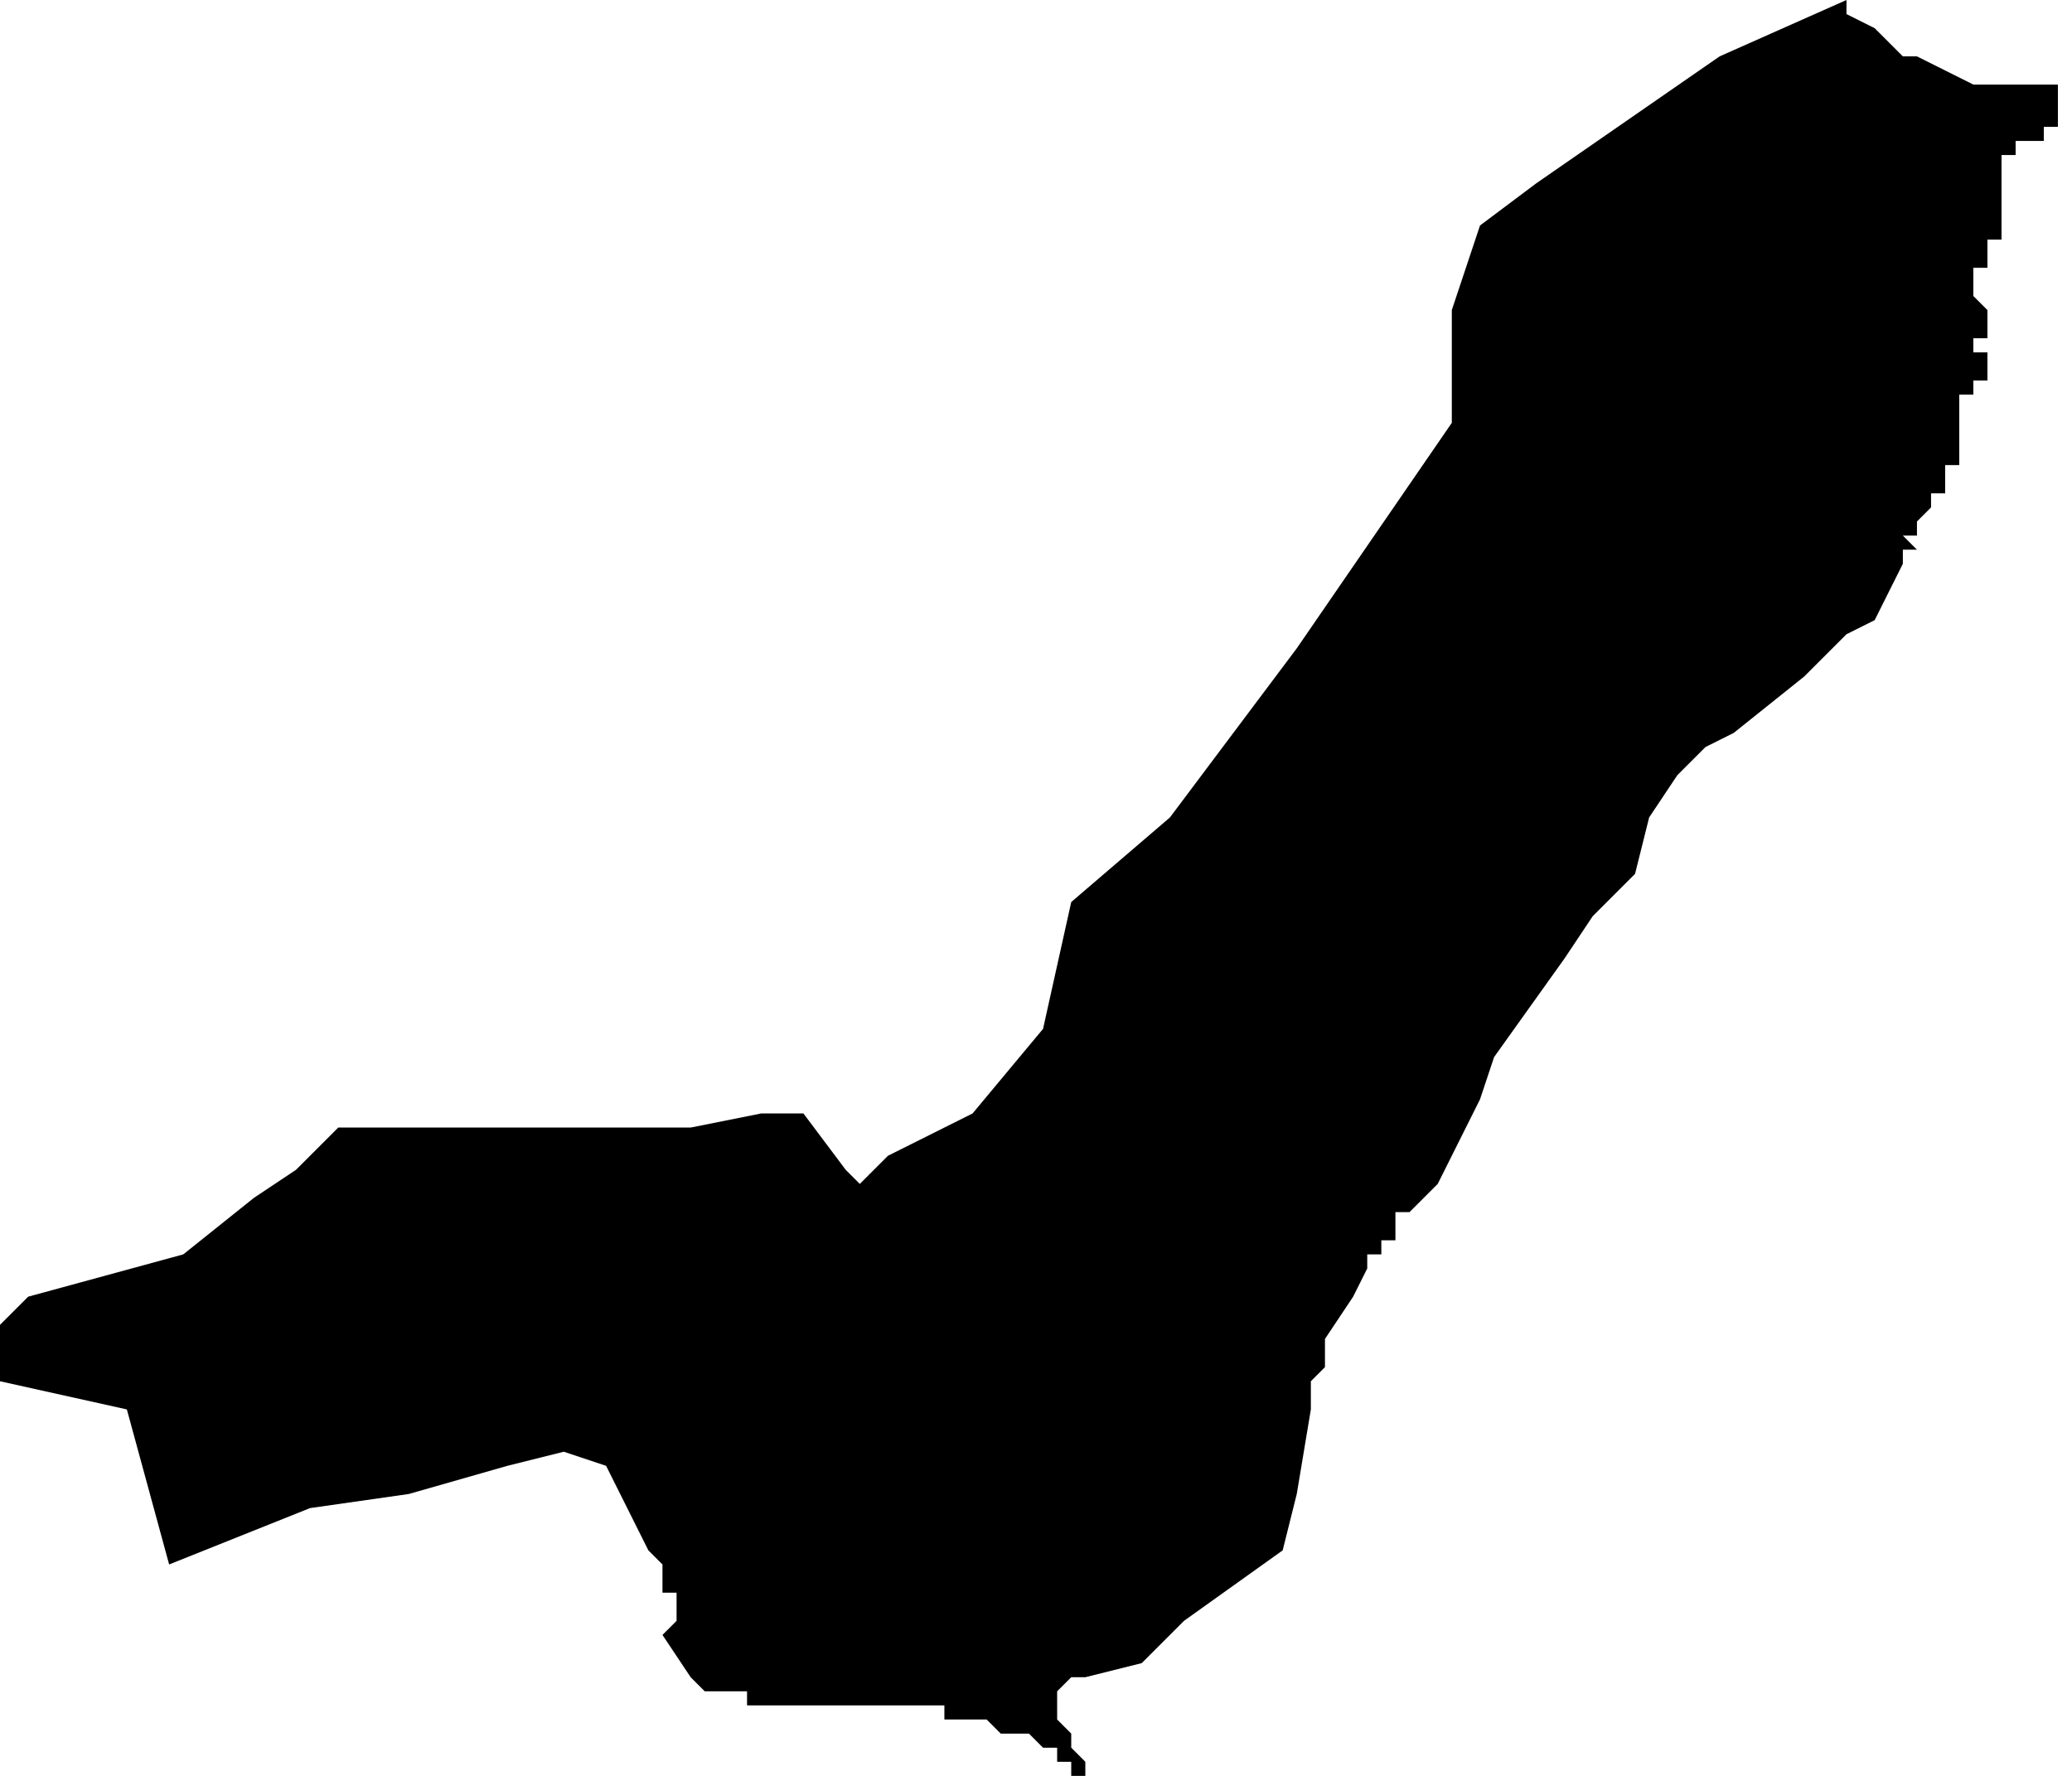<?xml version="1.0" standalone="no"?><!DOCTYPE svg PUBLIC "-//W3C//DTD SVG 1.1//EN" "http://www.w3.org/Graphics/SVG/1.1/DTD/svg11.dtd"><svg xmlns="http://www.w3.org/2000/svg" viewBox="-567 -632 147 126" version = "1.1">
<g id="21602" ><path d="M -427,-626 L -425,-626 L -424,-626 L -423,-626 L -422,-626 L -421,-626 L -421,-625 L -420,-625 L -421,-625 L -421,-624 L -421,-623 L -422,-623 L -422,-622 L -423,-622 L -424,-622 L -424,-621 L -425,-621 L -425,-620 L -425,-619 L -425,-618 L -425,-617 L -425,-616 L -425,-615 L -426,-615 L -426,-614 L -426,-613 L -427,-613 L -427,-612 L -427,-611 L -426,-610 L -426,-609 L -426,-608 L -427,-608 L -427,-607 L -426,-607 L -426,-606 L -426,-605 L -427,-605 L -427,-604 L -428,-604 L -427,-604 L -428,-604 L -428,-603 L -428,-602 L -428,-601 L -428,-600 L -428,-599 L -429,-599 L -429,-598 L -429,-597 L -430,-597 L -430,-596 L -431,-595 L -431,-594 L -432,-594 L -431,-593 L -432,-593 L -432,-592 L -433,-590 L -434,-588 L -436,-587 L -439,-584 L -444,-580 L -446,-579 L -448,-577 L -450,-574 L -451,-570 L -454,-567 L -456,-564 L -461,-557 L -462,-554 L -464,-550 L -465,-548 L -467,-546 L -468,-546 L -468,-545 L -468,-544 L -469,-544 L -469,-543 L -470,-543 L -470,-542 L -471,-540 L -473,-537 L -473,-535 L -474,-534 L -474,-533 L -474,-532 L -475,-526 L -476,-522 L -483,-517 L -485,-515 L -486,-514 L -490,-513 L -491,-513 L -492,-512 L -492,-511 L -492,-510 L -491,-509 L -491,-508 L -490,-507 L -490,-506 L -491,-506 L -491,-507 L -492,-507 L -492,-508 L -493,-508 L -494,-509 L -495,-509 L -496,-509 L -497,-510 L -498,-510 L -499,-510 L -500,-510 L -500,-511 L -501,-511 L -502,-511 L -503,-511 L -504,-511 L -505,-511 L -506,-511 L -507,-511 L -508,-511 L -509,-511 L -510,-511 L -511,-511 L -512,-511 L -513,-511 L -514,-511 L -514,-512 L -515,-512 L -516,-512 L -517,-512 L -518,-513 L -520,-516 L -519,-517 L -519,-518 L -519,-519 L -520,-519 L -520,-520 L -520,-521 L -521,-522 L -522,-524 L -524,-528 L -527,-529 L -531,-528 L -538,-526 L -545,-525 L -555,-521 L -558,-532 L -567,-534 L -567,-538 L -565,-540 L -554,-543 L -549,-547 L -546,-549 L -543,-552 L -540,-552 L -526,-552 L -518,-552 L -513,-553 L -510,-553 L -507,-549 L -506,-548 L -504,-550 L -498,-553 L -493,-559 L -491,-568 L -484,-574 L -475,-586 L -464,-602 L -464,-610 L -462,-616 L -458,-619 L -445,-628 L -436,-632 L -436,-631 L -434,-630 L -433,-629 L -432,-628 L -431,-628 L -429,-627 L -427,-626 " /></g>
</svg>
